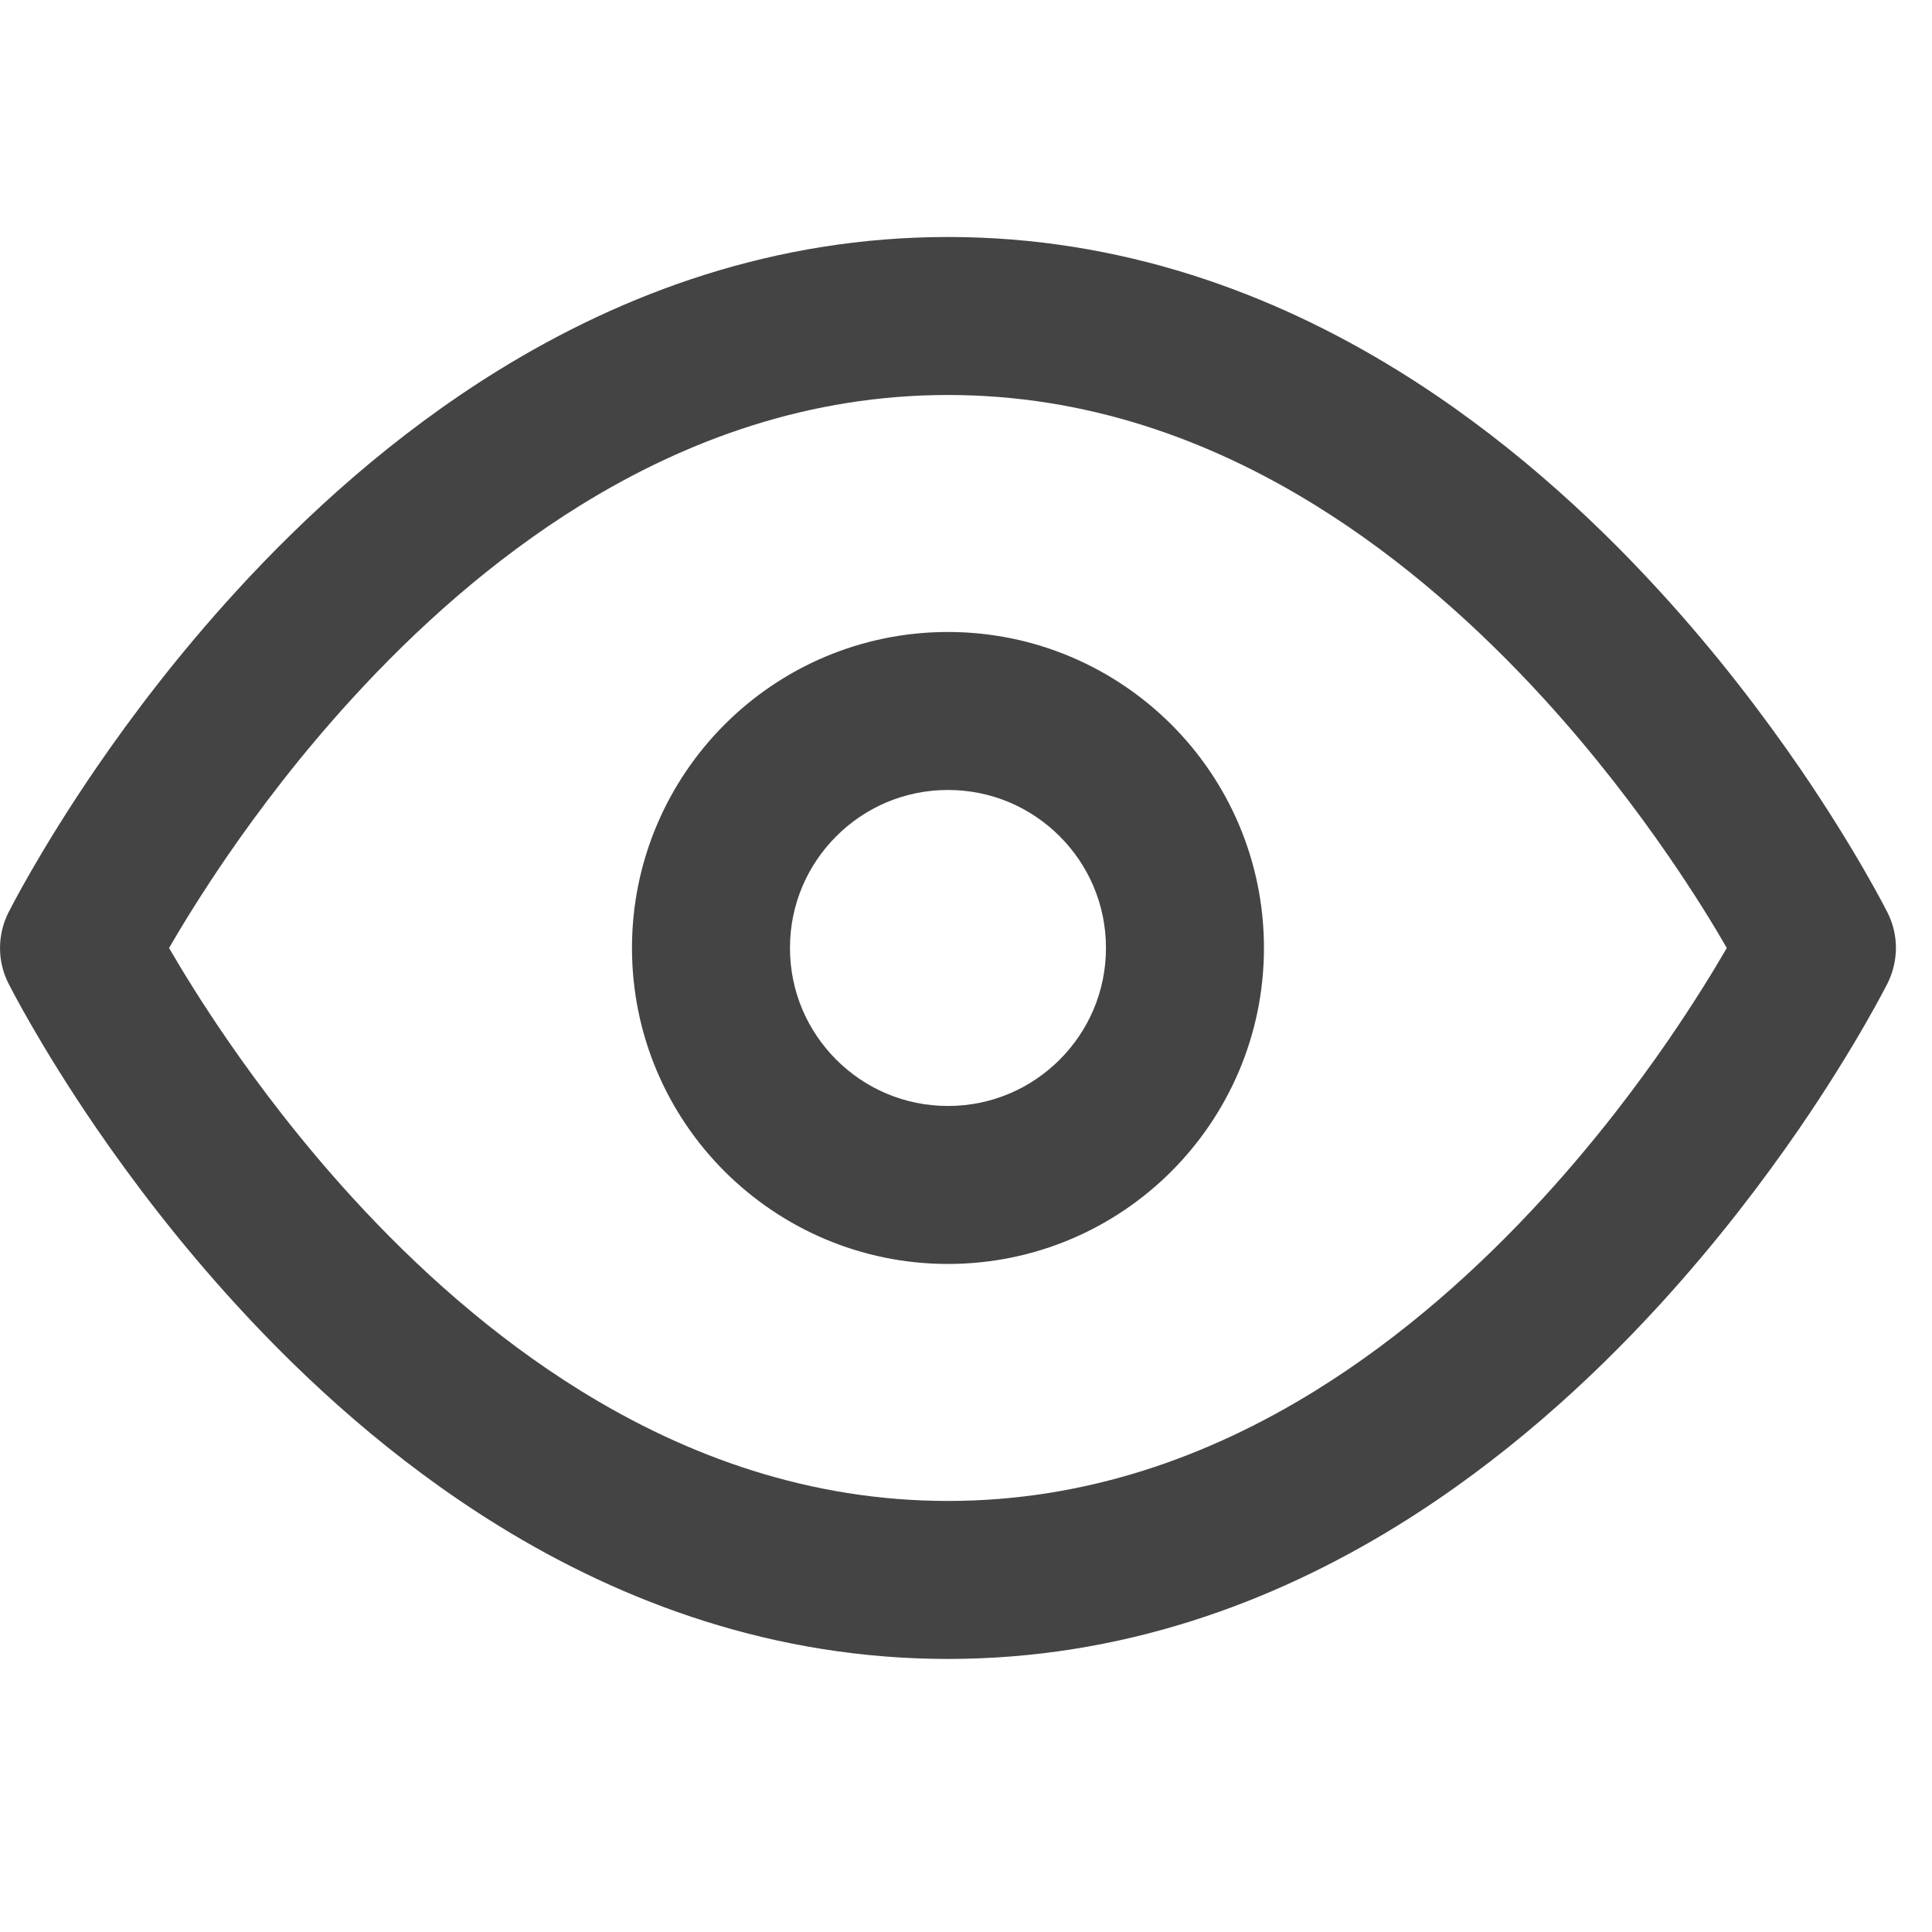 <?xml version="1.0" encoding="utf-8"?><!DOCTYPE svg PUBLIC "-//W3C//DTD SVG 1.1//EN" "http://www.w3.org/Graphics/SVG/1.1/DTD/svg11.dtd"><svg version="1.1" xmlns="http://www.w3.org/2000/svg" xmlns:xlink="http://www.w3.org/1999/xlink" width="24" height="24" viewBox="0 0 24 24" data-tags="eye"><g fill="#444" transform="scale(0.023 0.023)"><path d="M4.523 492.928c-5.803 11.691-6.229 25.728 0 38.144 0 0 16.896 33.664 47.787 78.635 19.243 27.989 44.288 61.099 74.965 94.635 38.144 41.771 85.504 84.779 141.611 119.467 68.053 42.069 149.589 72.192 243.115 72.192s175.061-30.123 243.115-72.192c56.107-34.688 103.467-77.696 141.611-119.467 30.635-33.536 55.723-66.645 74.965-94.635 30.891-44.971 47.787-78.635 47.787-78.635 5.803-11.691 6.229-25.728 0-38.144 0 0-16.896-33.664-47.787-78.635-19.243-27.989-44.288-61.099-74.965-94.635-38.144-41.771-85.504-84.779-141.611-119.467-68.053-42.069-149.589-72.192-243.115-72.192s-175.061 30.123-243.115 72.192c-56.107 34.688-103.467 77.696-141.611 119.467-30.677 33.536-55.723 66.603-74.965 94.635-30.891 44.971-47.787 78.635-47.787 78.635zM91.307 512c6.955-11.989 17.365-29.056 31.317-49.408 17.493-25.429 40.107-55.296 67.627-85.376 34.347-37.589 75.733-74.923 123.477-104.448 57.6-35.584 123.776-59.435 198.272-59.435s140.672 23.851 198.229 59.435c47.744 29.525 89.131 66.859 123.477 104.448 27.477 30.080 50.133 59.947 67.627 85.376 13.995 20.352 24.405 37.376 31.317 49.408-6.955 11.989-17.365 29.056-31.317 49.408-17.493 25.429-40.107 55.296-67.627 85.376-34.347 37.589-75.733 74.923-123.477 104.448-57.557 35.584-123.733 59.435-198.229 59.435s-140.672-23.851-198.229-59.435c-47.744-29.525-89.131-66.859-123.477-104.448-27.477-30.080-50.133-59.947-67.627-85.376-13.995-20.352-24.405-37.419-31.36-49.408zM682.667 512c0-47.104-19.157-89.856-50.005-120.661s-73.557-50.005-120.661-50.005-89.856 19.157-120.661 50.005-50.005 73.557-50.005 120.661 19.157 89.856 50.005 120.661 73.557 50.005 120.661 50.005 89.856-19.157 120.661-50.005 50.005-73.557 50.005-120.661zM597.333 512c0 23.595-9.515 44.843-25.003 60.331s-36.736 25.003-60.331 25.003-44.843-9.515-60.331-25.003-25.003-36.736-25.003-60.331 9.515-44.843 25.003-60.331 36.736-25.003 60.331-25.003 44.843 9.515 60.331 25.003 25.003 36.736 25.003 60.331z" /></g></svg>